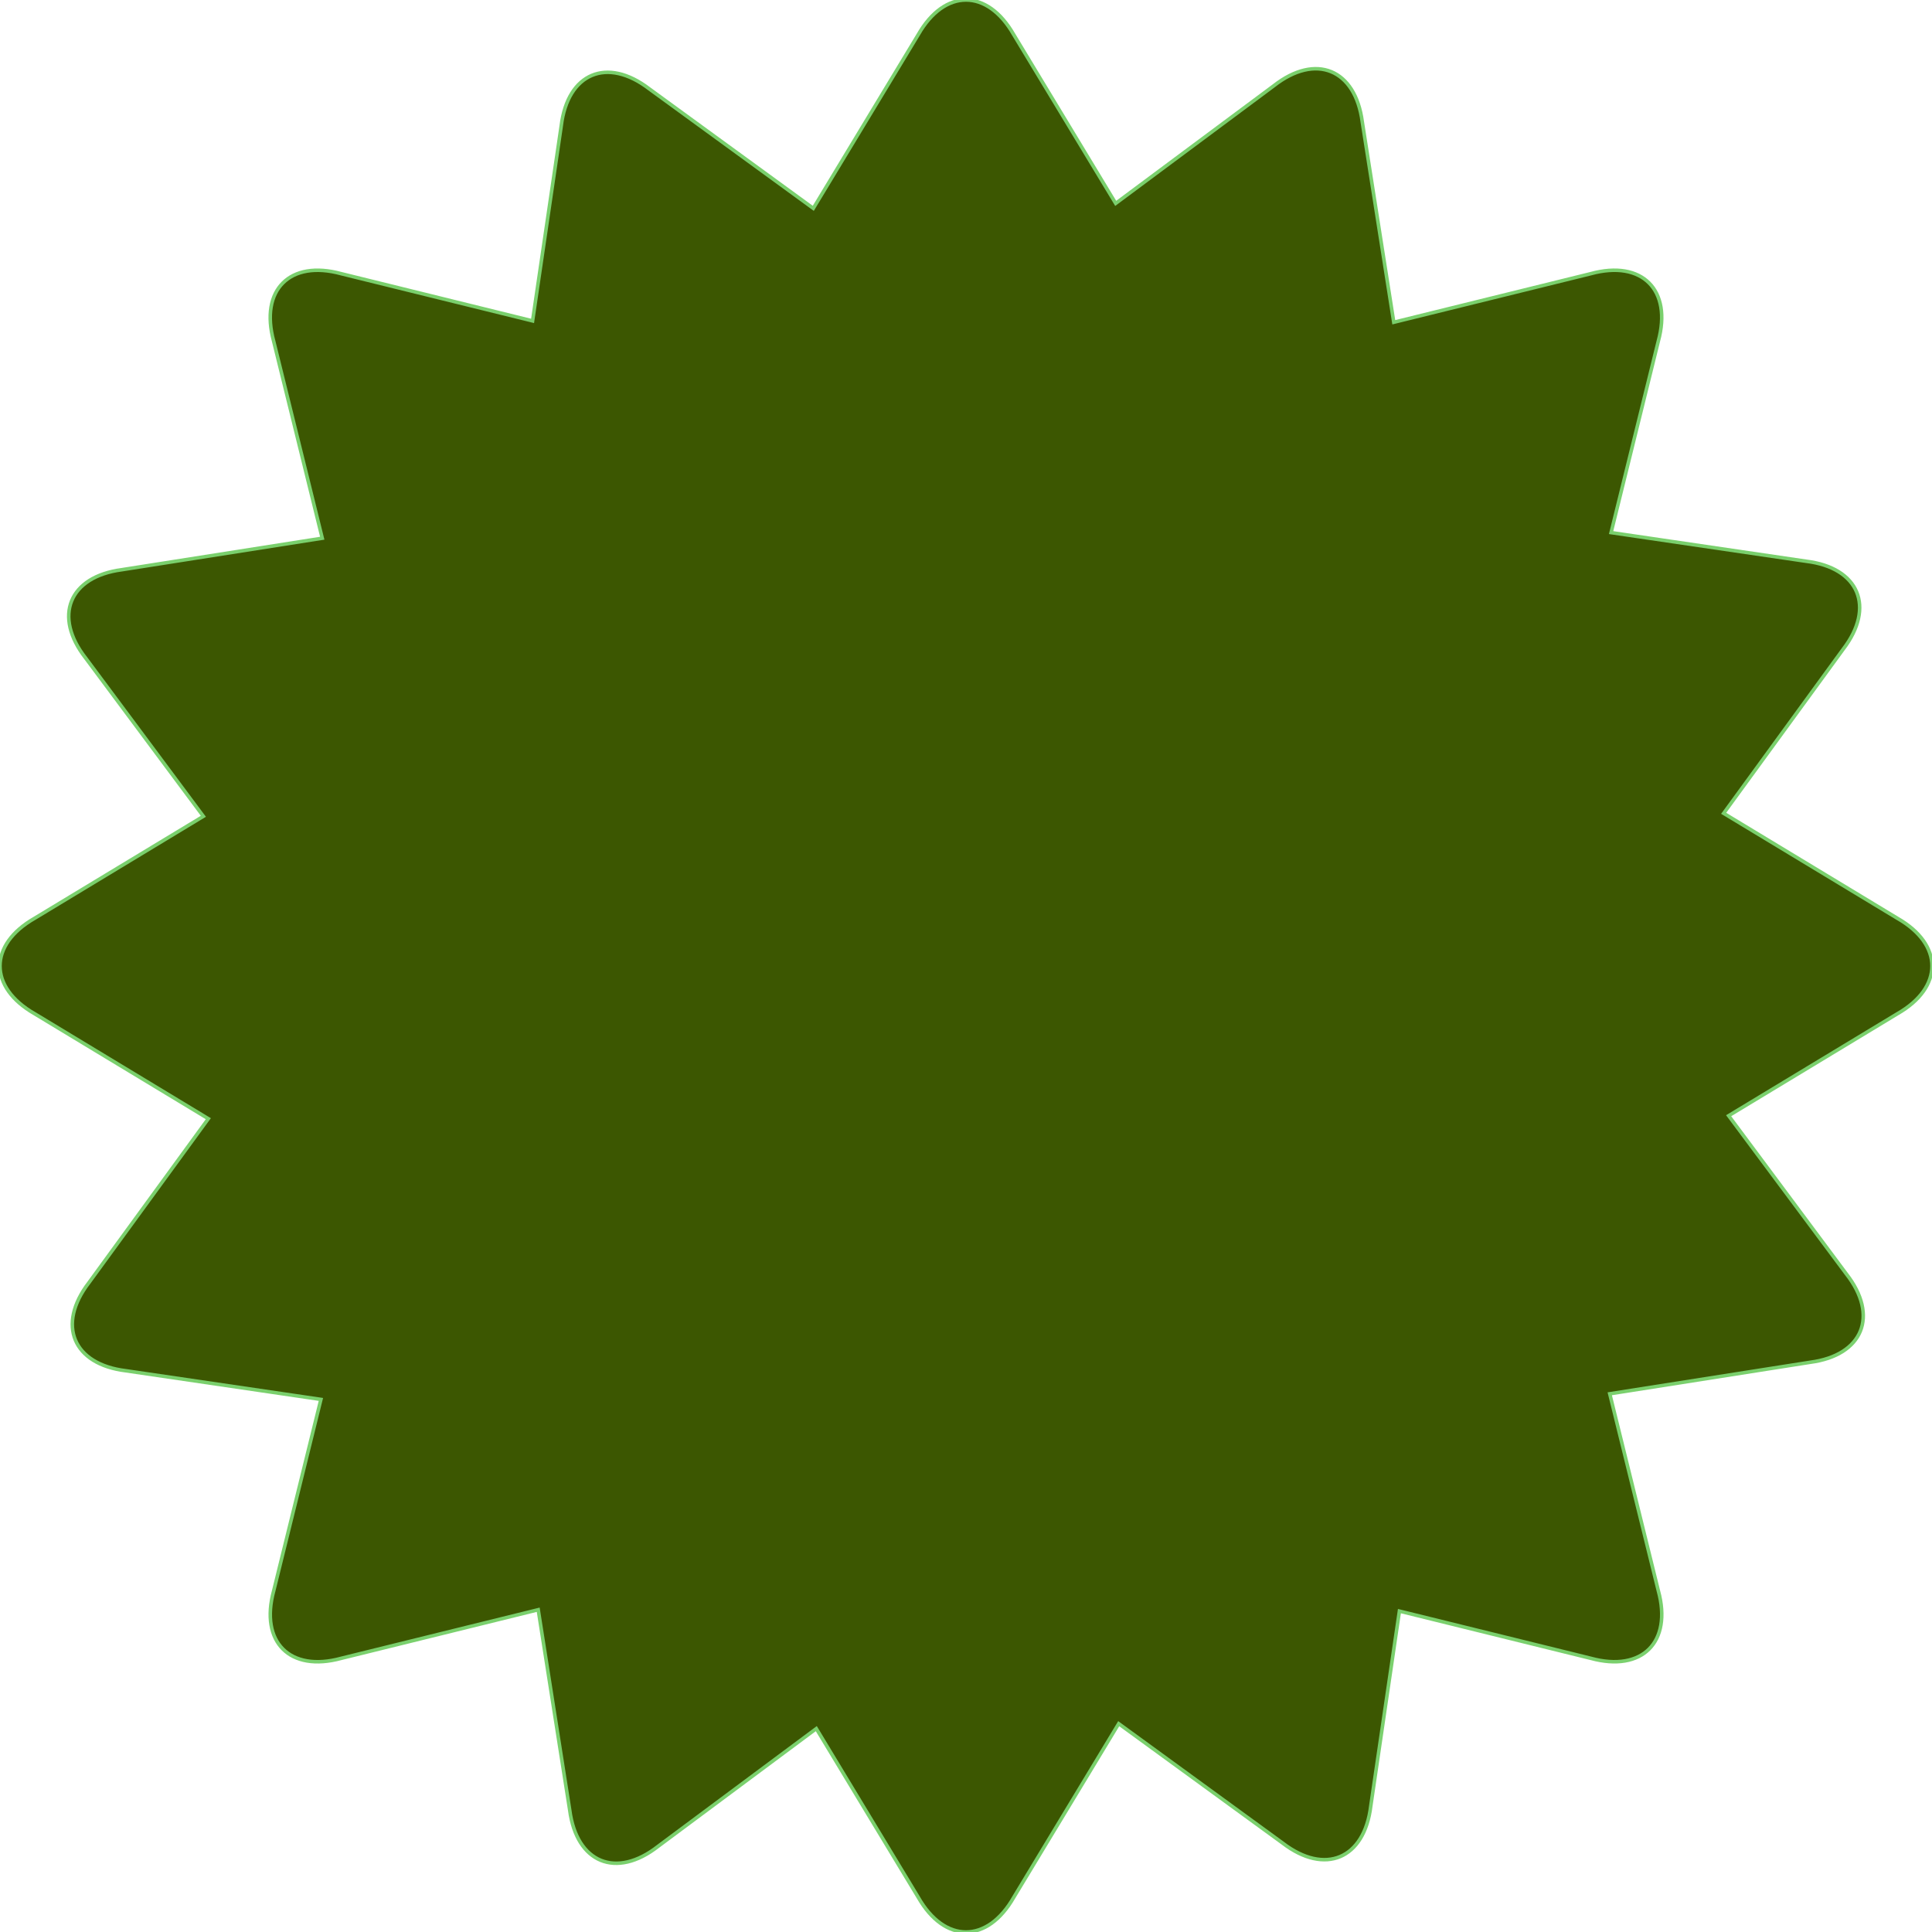 <!DOCTYPE svg PUBLIC "-//W3C//DTD SVG 1.1//EN" "http://www.w3.org/Graphics/SVG/1.1/DTD/svg11.dtd">

<!-- Uploaded to: SVG Repo, www.svgrepo.com, Transformed by: SVG Repo Mixer Tools -->
<svg fill="#3c5701" version="1.1" id="Capa_1" xmlns="http://www.w3.org/2000/svg" xmlns:xlink="http://www.w3.org/1999/xlink" width="800px" height="800px" viewBox="0 0 546.81 546.81" xml:space="preserve" stroke="#7ad06d">

<g id="SVGRepo_bgCarrier" stroke-width="0"/>

<g id="SVGRepo_tracerCarrier" stroke-linecap="round" stroke-linejoin="round"/>

<g id="SVGRepo_iconCarrier"> <g> <g> <path d="M536.992,259.889l-49.149-29.7l33.807-46.42c9.168-11.946,4.48-23.103-10.471-24.92l-55.196-8.109l13.359-54.168 c3.973-14.529-4.583-23.085-19.112-19.113l-55.753,13.751l-8.917-56.727c-1.965-14.933-13.17-19.51-25.024-10.22l-44.762,33.299 L286.917,9.813c-7.46-13.084-19.566-13.084-27.032,0l-29.7,49.15l-46.42-33.807c-11.946-9.167-23.103-4.48-24.92,10.471 l-8.109,55.196l-54.168-13.36c-14.529-3.972-23.084,4.584-19.113,19.113l13.751,55.753l-56.726,8.917 c-14.933,1.965-19.511,13.17-10.22,25.025l33.299,44.762L9.815,259.889c-13.084,7.467-13.084,19.566,0,27.033l49.15,29.7 l-33.807,46.42c-9.167,11.946-4.48,23.103,10.471,24.921l55.196,8.108l-13.36,54.168c-3.972,14.529,4.584,23.085,19.113,19.113 l55.753-13.752l8.917,56.727c1.965,14.933,13.17,19.511,25.025,10.221l44.762-33.3l28.855,47.749 c7.46,13.084,19.566,13.084,27.033,0l29.7-49.15l46.42,33.808c11.946,9.168,23.103,4.479,24.921-10.472l8.108-55.196l54.168,13.36 c14.529,3.972,23.085-4.584,19.113-19.113l-13.752-55.753l56.727-8.917c14.933-1.965,19.511-13.17,10.221-25.024l-33.3-44.762 l47.749-28.855C550.077,279.455,550.077,267.349,536.992,259.889z"/> </g> </g> </g>

</svg>